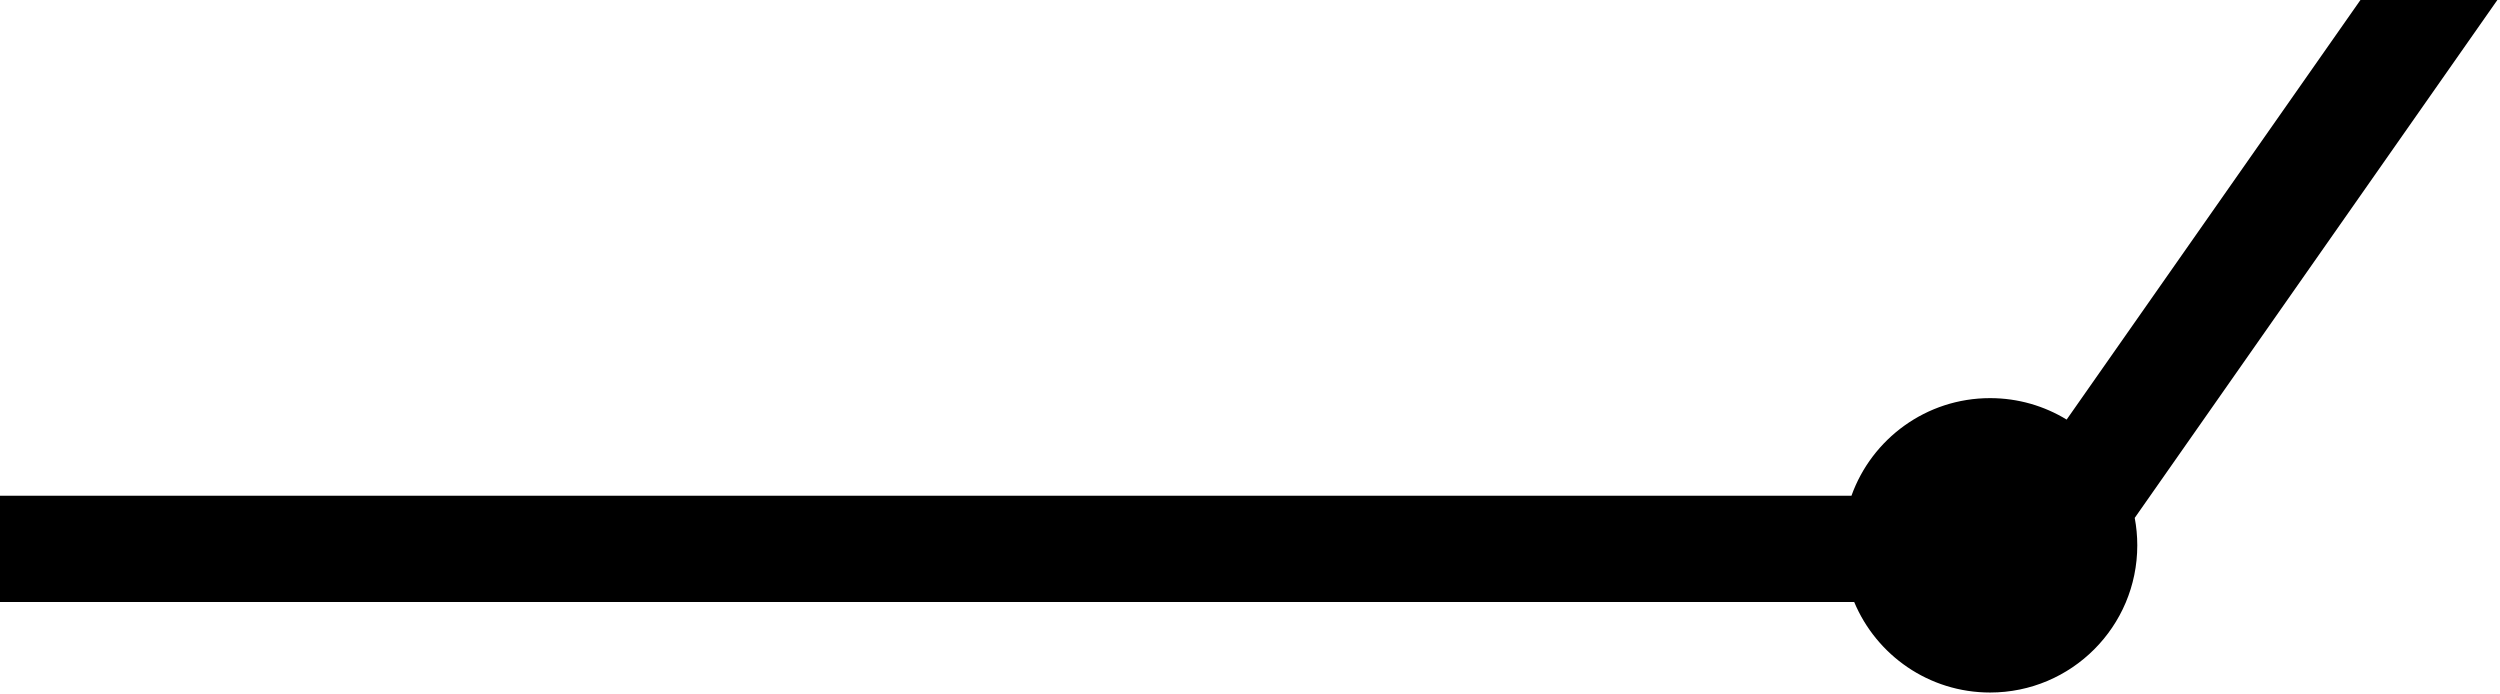 <?xml version="1.0" encoding="UTF-8" standalone="no"?>
<svg width="353px" height="98px" viewBox="0 0 353 98" version="1.1" xmlns="http://www.w3.org/2000/svg" xmlns:xlink="http://www.w3.org/1999/xlink">
    <!-- Generator: Sketch 41.1 (35376) - http://www.bohemiancoding.com/sketch -->
    <title>Combined Shape</title>
    <desc>Created with Sketch.</desc>
    <defs></defs>
    <g id="Desktop" stroke="none" stroke-width="1" fill="none" fill-rule="evenodd" fill-opacity="1">
        <g id="Welcome-Page" fill="#000000">
            <g id="Background" transform="translate(0, -152)">
                <path d="M291.81,211.246 C288.661,209.324 284.96,208.216 281,208.216 C271.978,208.216 264.298,213.965 261.425,222 L0,222 L0,237 L261.812,237 C264.946,244.507 272.357,249.784 281,249.784 C292.478,249.784 301.784,240.478 301.784,229 C301.784,227.677 301.66,226.382 301.423,225.127 L452.302,9.651 L439.329,0.567 L291.81,211.246 Z" id="Combined-Shape"></path>
            </g>
        </g>
    </g>
</svg>